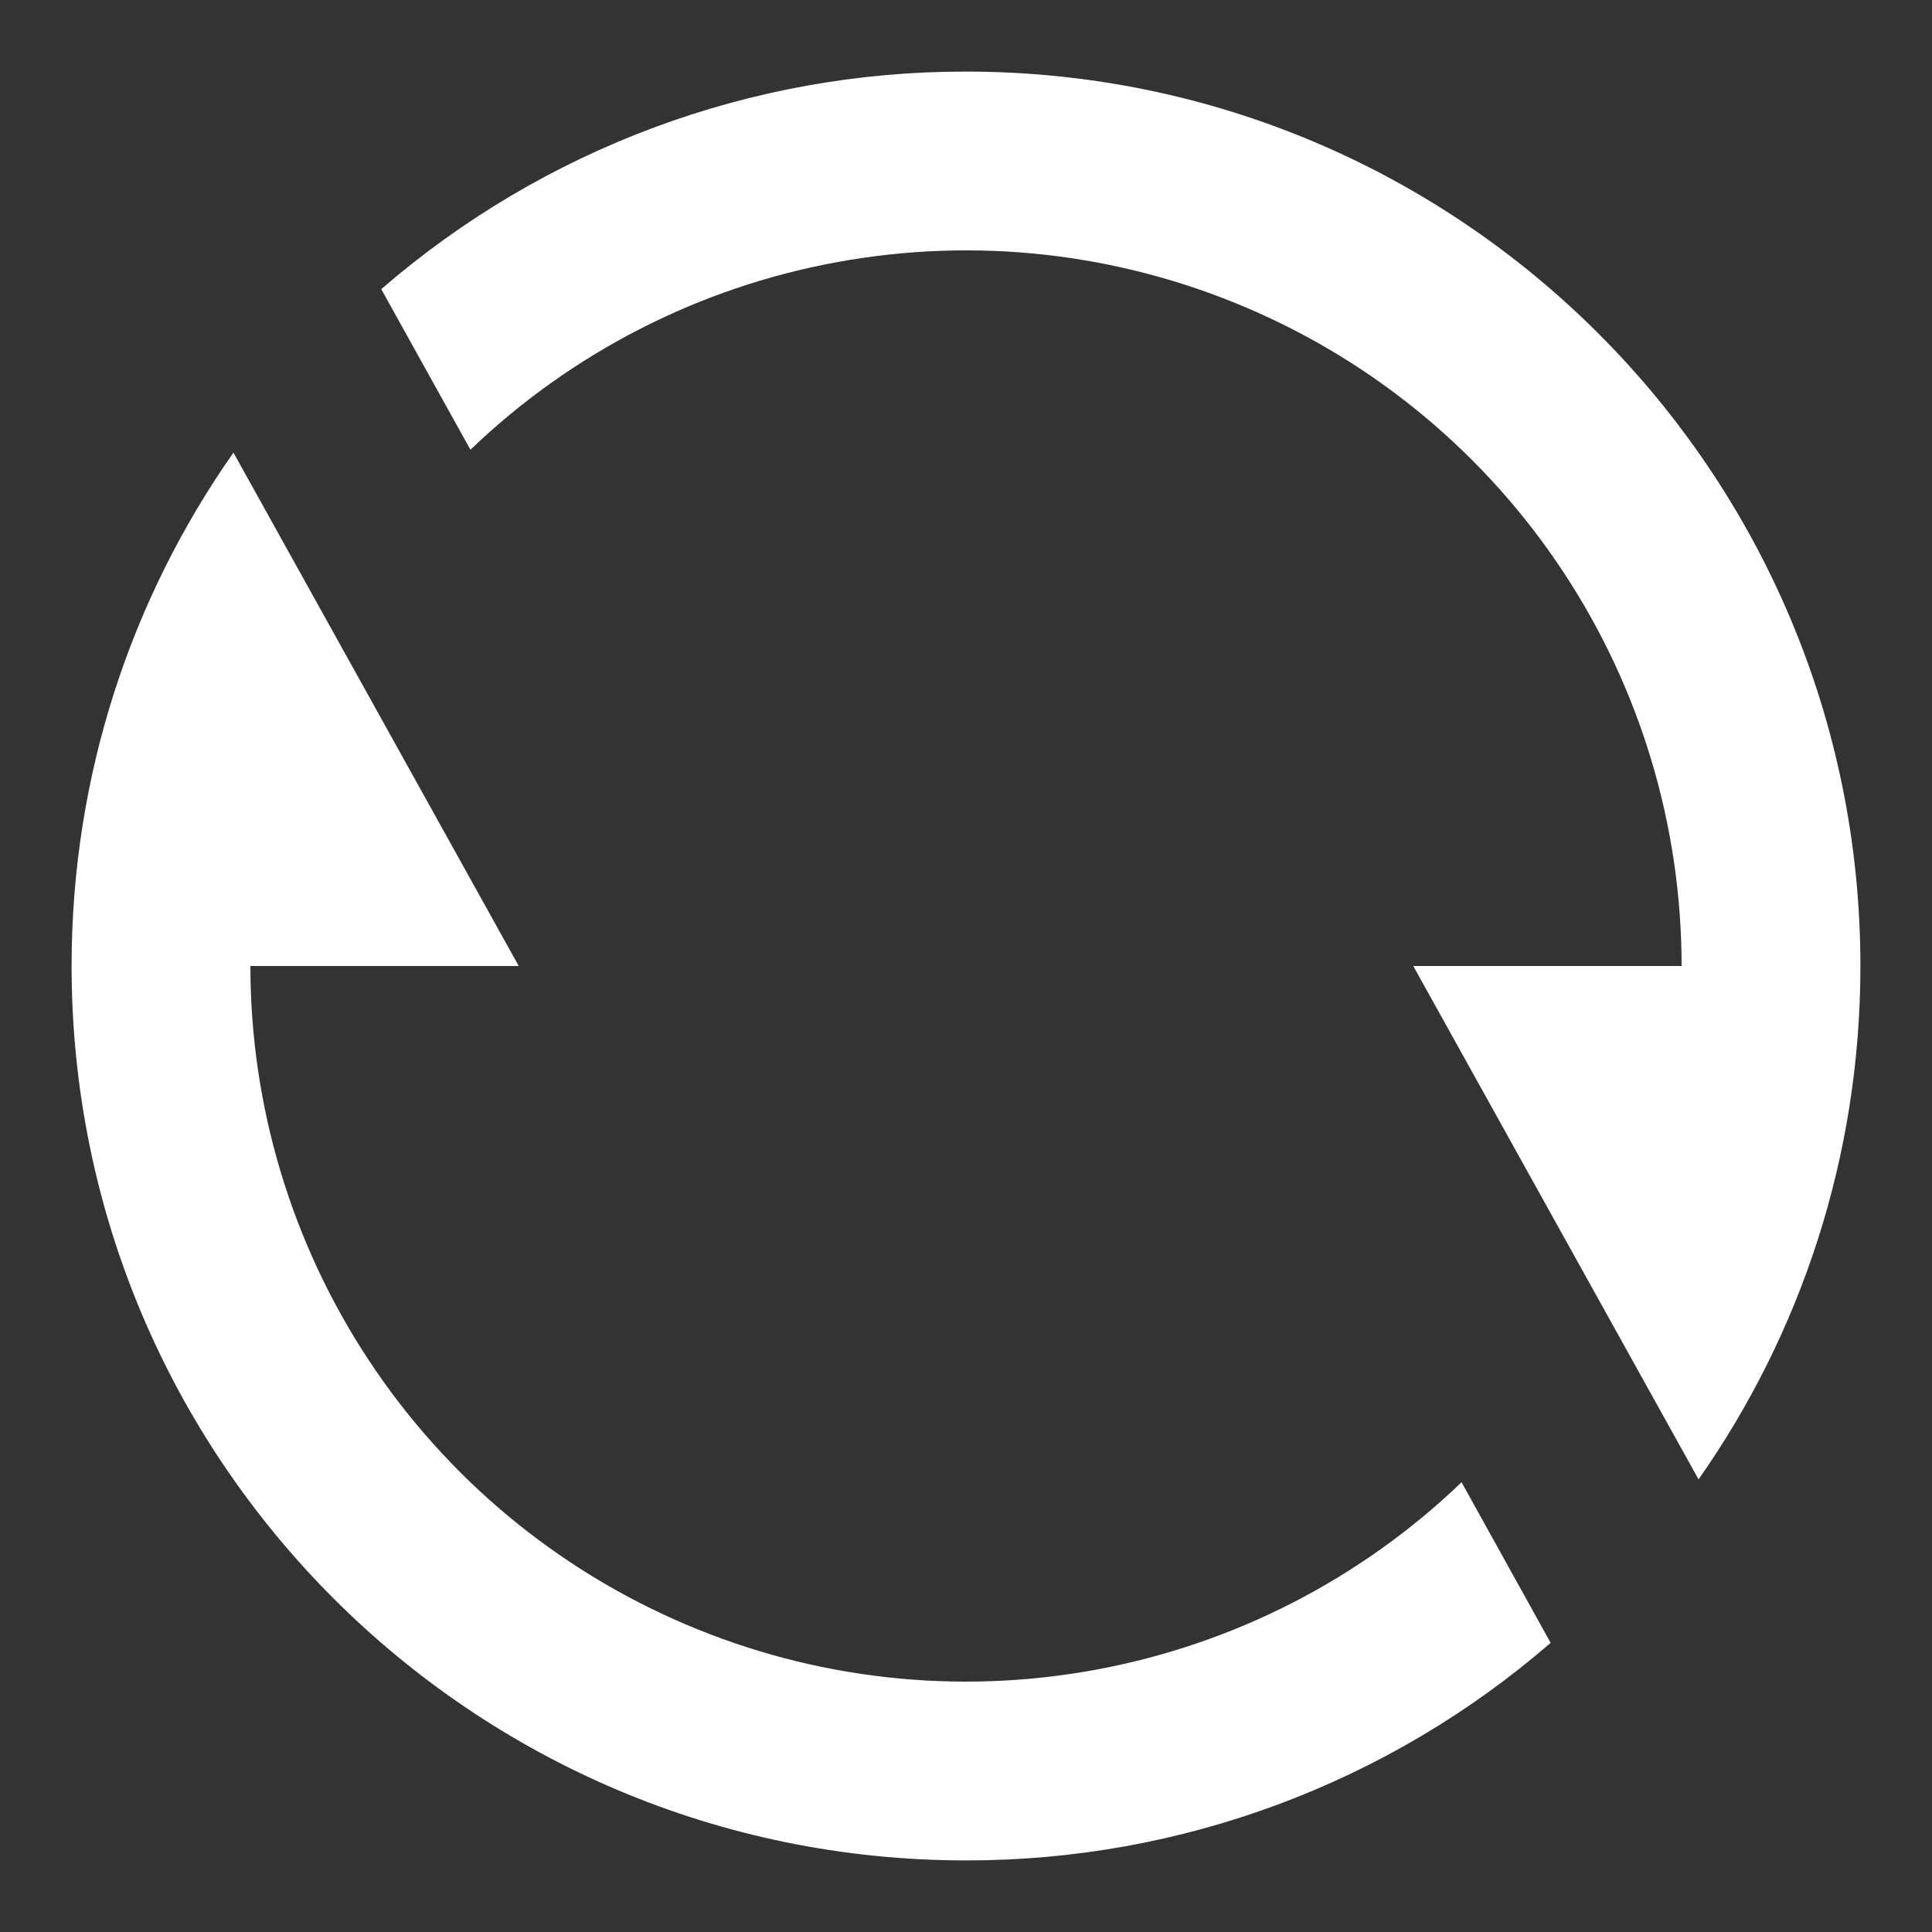 <svg width="18" height="18" viewBox="0 0 18 18" fill="none" xmlns="http://www.w3.org/2000/svg">
<rect x="0" y="0" width="18" height="18" fill="#333333" stroke="none"/>
<path d="M3.552 2.694C5.065 1.384 6.999 0.664 9 0.667C13.602 0.667 17.333 4.397 17.333 9C17.333 10.78 16.775 12.43 15.825 13.783L13.167 9H15.667C15.667 7.693 15.283 6.415 14.562 5.324C13.842 4.234 12.817 3.379 11.614 2.867C10.412 2.354 9.086 2.206 7.8 2.442C6.514 2.677 5.326 3.285 4.383 4.19L3.552 2.694ZM14.447 15.306C12.935 16.616 11.001 17.336 9 17.333C4.397 17.333 0.667 13.602 0.667 9C0.667 7.22 1.225 5.57 2.175 4.217L4.833 9H2.333C2.333 10.307 2.717 11.585 3.438 12.676C4.158 13.766 5.183 14.621 6.386 15.133C7.588 15.646 8.914 15.794 10.2 15.558C11.486 15.323 12.674 14.715 13.617 13.81L14.447 15.306Z" fill="white"/>
</svg>

